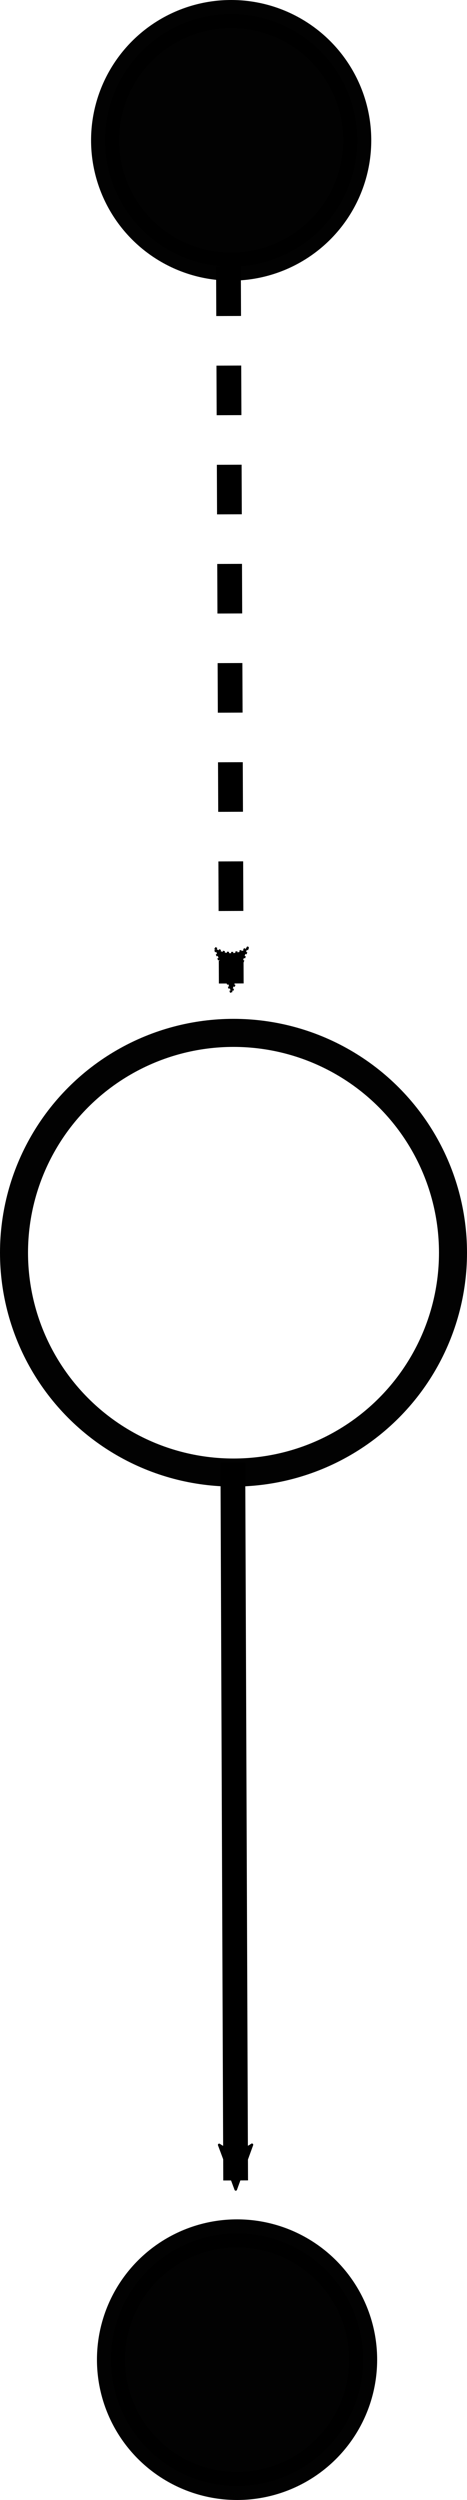 <?xml version="1.0" encoding="UTF-8" standalone="no"?>
<!-- Created with Inkscape (http://www.inkscape.org/) -->

<svg
   xmlns:dc="http://purl.org/dc/elements/1.1/"
   xmlns:cc="http://creativecommons.org/ns#"
   xmlns:rdf="http://www.w3.org/1999/02/22-rdf-syntax-ns#"
   xmlns:svg="http://www.w3.org/2000/svg"
   xmlns="http://www.w3.org/2000/svg"
   xmlns:sodipodi="http://sodipodi.sourceforge.net/DTD/sodipodi-0.dtd"
   xmlns:inkscape="http://www.inkscape.org/namespaces/inkscape"
   width="5mm"
   height="26.724mm"
   viewBox="0 0 5 26.724"
   version="1.1"
   id="svg8"
   inkscape:version="0.92.3 (2405546, 2018-03-11)"
   sodipodi:docname="Back_Up_Sarsa.svg">
  <sodipodi:namedview
     id="base"
     pagecolor="#ffffff"
     bordercolor="#666666"
     borderopacity="1.0"
     inkscape:pageopacity="0.0"
     inkscape:pageshadow="2"
     inkscape:zoom="5.6"
     inkscape:cx="-12.136349"
     inkscape:cy="54.683187"
     inkscape:document-units="mm"
     inkscape:current-layer="layer1"
     showgrid="false"
     inkscape:window-width="1920"
     inkscape:window-height="1001"
     inkscape:window-x="-9"
     inkscape:window-y="-9"
     inkscape:window-maximized="1" />
  <defs
     id="defs2">
    <inkscape:path-effect
       is_visible="true"
       id="path-effect2133"
       effect="spiro" />
    <marker
       inkscape:isstock="true"
       style="overflow:visible"
       id="Arrow2Mend"
       refX="0"
       refY="0"
       orient="auto"
       inkscape:stockid="Arrow2Mend">
      <path
         inkscape:connector-curvature="0"
         transform="scale(-0.6)"
         d="M 8.719,4.034 -2.207,0.016 8.719,-4.002 c -1.745,2.372 -1.735,5.617 -6e-7,8.035 z"
         style="fill:#000000;fill-opacity:1;fill-rule:evenodd;stroke:#000000;stroke-width:0.625;stroke-linejoin:round;stroke-opacity:1"
         id="path944" />
    </marker>
    <inkscape:path-effect
       is_visible="true"
       id="path-effect915"
       effect="spiro" />
    <marker
       inkscape:isstock="true"
       style="overflow:visible"
       id="Arrow2Mend-8"
       refX="0"
       refY="0"
       orient="auto"
       inkscape:stockid="Arrow2Mend">
      <path
         transform="scale(-0.6)"
         d="M 8.719,4.034 -2.207,0.016 8.719,-4.002 c -1.745,2.372 -1.735,5.617 -6e-7,8.035 z"
         style="fill:#000000;fill-opacity:1;fill-rule:evenodd;stroke:#000000;stroke-width:0.625;stroke-linejoin:round;stroke-opacity:1"
         id="path944-7"
         inkscape:connector-curvature="0" />
    </marker>
    <inkscape:path-effect
       is_visible="true"
       id="path-effect915-3"
       effect="spiro" />
    <marker
       inkscape:isstock="true"
       style="overflow:visible"
       id="Arrow2Mend-3"
       refX="0"
       refY="0"
       orient="auto"
       inkscape:stockid="Arrow2Mend">
      <path
         inkscape:connector-curvature="0"
         transform="scale(-0.6)"
         d="M 8.719,4.034 -2.207,0.016 8.719,-4.002 c -1.745,2.372 -1.735,5.617 -6e-7,8.035 z"
         style="fill:#000000;fill-opacity:1;fill-rule:evenodd;stroke:#000000;stroke-width:0.625;stroke-linejoin:round;stroke-opacity:1"
         id="path944-2" />
    </marker>
    <inkscape:path-effect
       is_visible="true"
       id="path-effect915-1"
       effect="spiro" />
    <marker
       inkscape:isstock="true"
       style="overflow:visible"
       id="Arrow2Mend-3-9"
       refX="0"
       refY="0"
       orient="auto"
       inkscape:stockid="Arrow2Mend">
      <path
         inkscape:connector-curvature="0"
         transform="scale(-0.6)"
         d="M 8.719,4.034 -2.207,0.016 8.719,-4.002 c -1.745,2.372 -1.735,5.617 -6e-7,8.035 z"
         style="fill:#000000;fill-opacity:1;fill-rule:evenodd;stroke:#000000;stroke-width:0.625;stroke-linejoin:round;stroke-opacity:1"
         id="path944-2-8" />
    </marker>
    <inkscape:path-effect
       is_visible="true"
       id="path-effect915-1-9"
       effect="spiro" />
    <marker
       inkscape:isstock="true"
       style="overflow:visible"
       id="Arrow2Mend-3-8"
       refX="0"
       refY="0"
       orient="auto"
       inkscape:stockid="Arrow2Mend">
      <path
         inkscape:connector-curvature="0"
         transform="scale(-0.6)"
         d="M 8.719,4.034 -2.207,0.016 8.719,-4.002 c -1.745,2.372 -1.735,5.617 -6e-7,8.035 z"
         style="fill:#000000;fill-opacity:1;fill-rule:evenodd;stroke:#000000;stroke-width:0.625;stroke-linejoin:round;stroke-opacity:1"
         id="path944-2-9" />
    </marker>
    <inkscape:path-effect
       is_visible="true"
       id="path-effect915-1-5"
       effect="spiro" />
    <marker
       inkscape:isstock="true"
       style="overflow:visible"
       id="Arrow2Mend-3-9-1"
       refX="0"
       refY="0"
       orient="auto"
       inkscape:stockid="Arrow2Mend">
      <path
         inkscape:connector-curvature="0"
         transform="scale(-0.6)"
         d="M 8.719,4.034 -2.207,0.016 8.719,-4.002 c -1.745,2.372 -1.735,5.617 -6e-7,8.035 z"
         style="fill:#000000;fill-opacity:1;fill-rule:evenodd;stroke:#000000;stroke-width:0.625;stroke-linejoin:round;stroke-opacity:1"
         id="path944-2-8-9" />
    </marker>
    <inkscape:path-effect
       is_visible="true"
       id="path-effect915-1-9-2"
       effect="spiro" />
    <marker
       inkscape:isstock="true"
       style="overflow:visible"
       id="Arrow2Mend-3-87"
       refX="0"
       refY="0"
       orient="auto"
       inkscape:stockid="Arrow2Mend">
      <path
         inkscape:connector-curvature="0"
         transform="scale(-0.6)"
         d="M 8.719,4.034 -2.207,0.016 8.719,-4.002 c -1.745,2.372 -1.735,5.617 -6e-7,8.035 z"
         style="fill:#000000;fill-opacity:1;fill-rule:evenodd;stroke:#000000;stroke-width:0.625;stroke-linejoin:round;stroke-opacity:1"
         id="path944-2-2" />
    </marker>
    <inkscape:path-effect
       is_visible="true"
       id="path-effect915-1-4"
       effect="spiro" />
    <marker
       inkscape:isstock="true"
       style="overflow:visible"
       id="Arrow2Mend-3-8-4"
       refX="0"
       refY="0"
       orient="auto"
       inkscape:stockid="Arrow2Mend">
      <path
         inkscape:connector-curvature="0"
         transform="scale(-0.6)"
         d="M 8.719,4.034 -2.207,0.016 8.719,-4.002 c -1.745,2.372 -1.735,5.617 -6e-7,8.035 z"
         style="fill:#000000;fill-opacity:1;fill-rule:evenodd;stroke:#000000;stroke-width:0.625;stroke-linejoin:round;stroke-opacity:1"
         id="path944-2-9-1" />
    </marker>
    <inkscape:path-effect
       is_visible="true"
       id="path-effect915-1-5-2"
       effect="spiro" />
    <marker
       inkscape:isstock="true"
       style="overflow:visible"
       id="Arrow2Mend-3-8-4-3"
       refX="0"
       refY="0"
       orient="auto"
       inkscape:stockid="Arrow2Mend">
      <path
         inkscape:connector-curvature="0"
         transform="scale(-0.6)"
         d="M 8.719,4.034 -2.207,0.016 8.719,-4.002 c -1.745,2.372 -1.735,5.617 -6e-7,8.035 z"
         style="fill:#000000;fill-opacity:1;fill-rule:evenodd;stroke:#000000;stroke-width:0.625;stroke-linejoin:round;stroke-opacity:1"
         id="path944-2-9-1-6" />
    </marker>
    <inkscape:path-effect
       is_visible="true"
       id="path-effect915-1-5-2-0"
       effect="spiro" />
    <marker
       inkscape:isstock="true"
       style="overflow:visible"
       id="Arrow2Mend-3-9-1-0"
       refX="0"
       refY="0"
       orient="auto"
       inkscape:stockid="Arrow2Mend">
      <path
         inkscape:connector-curvature="0"
         transform="scale(-0.6)"
         d="M 8.719,4.034 -2.207,0.016 8.719,-4.002 c -1.745,2.372 -1.735,5.617 -6e-7,8.035 z"
         style="fill:#000000;fill-opacity:1;fill-rule:evenodd;stroke:#000000;stroke-width:0.625;stroke-linejoin:round;stroke-opacity:1"
         id="path944-2-8-9-2" />
    </marker>
    <inkscape:path-effect
       is_visible="true"
       id="path-effect915-1-9-2-2"
       effect="spiro" />
    <marker
       inkscape:isstock="true"
       style="overflow:visible"
       id="Arrow2Mend-3-87-2"
       refX="0"
       refY="0"
       orient="auto"
       inkscape:stockid="Arrow2Mend">
      <path
         inkscape:connector-curvature="0"
         transform="scale(-0.6)"
         d="M 8.719,4.034 -2.207,0.016 8.719,-4.002 c -1.745,2.372 -1.735,5.617 -6e-7,8.035 z"
         style="fill:#000000;fill-opacity:1;fill-rule:evenodd;stroke:#000000;stroke-width:0.625;stroke-linejoin:round;stroke-opacity:1"
         id="path944-2-2-1" />
    </marker>
    <inkscape:path-effect
       is_visible="true"
       id="path-effect915-1-4-6"
       effect="spiro" />
    <marker
       inkscape:isstock="true"
       style="overflow:visible"
       id="Arrow2Mend-8-0"
       refX="0"
       refY="0"
       orient="auto"
       inkscape:stockid="Arrow2Mend">
      <path
         transform="scale(-0.6)"
         d="M 8.719,4.034 -2.207,0.016 8.719,-4.002 c -1.745,2.372 -1.735,5.617 -6e-7,8.035 z"
         style="fill:#000000;fill-opacity:1;fill-rule:evenodd;stroke:#000000;stroke-width:0.625;stroke-linejoin:round;stroke-opacity:1"
         id="path944-7-1"
         inkscape:connector-curvature="0" />
    </marker>
    <inkscape:path-effect
       is_visible="true"
       id="path-effect915-3-1"
       effect="spiro" />
    <marker
       inkscape:isstock="true"
       style="overflow:visible"
       id="Arrow2Mend-3-92"
       refX="0"
       refY="0"
       orient="auto"
       inkscape:stockid="Arrow2Mend">
      <path
         inkscape:connector-curvature="0"
         transform="scale(-0.6)"
         d="M 8.719,4.034 -2.207,0.016 8.719,-4.002 c -1.745,2.372 -1.735,5.617 -6e-7,8.035 z"
         style="fill:#000000;fill-opacity:1;fill-rule:evenodd;stroke:#000000;stroke-width:0.625;stroke-linejoin:round;stroke-opacity:1"
         id="path944-2-5" />
    </marker>
    <inkscape:path-effect
       is_visible="true"
       id="path-effect915-1-98"
       effect="spiro" />
    <marker
       inkscape:isstock="true"
       style="overflow:visible"
       id="Arrow2Mend-3-92-7"
       refX="0"
       refY="0"
       orient="auto"
       inkscape:stockid="Arrow2Mend">
      <path
         inkscape:connector-curvature="0"
         transform="scale(-0.6)"
         d="M 8.719,4.034 -2.207,0.016 8.719,-4.002 c -1.745,2.372 -1.735,5.617 -6e-7,8.035 z"
         style="fill:#000000;fill-opacity:1;fill-rule:evenodd;stroke:#000000;stroke-width:0.625;stroke-linejoin:round;stroke-opacity:1"
         id="path944-2-5-2" />
    </marker>
    <inkscape:path-effect
       is_visible="true"
       id="path-effect915-1-98-6"
       effect="spiro" />
    <marker
       inkscape:isstock="true"
       style="overflow:visible"
       id="Arrow2Mend-3-92-7-5"
       refX="0"
       refY="0"
       orient="auto"
       inkscape:stockid="Arrow2Mend">
      <path
         inkscape:connector-curvature="0"
         transform="scale(-0.6)"
         d="M 8.719,4.034 -2.207,0.016 8.719,-4.002 c -1.745,2.372 -1.735,5.617 -6e-7,8.035 z"
         style="fill:#000000;fill-opacity:1;fill-rule:evenodd;stroke:#000000;stroke-width:0.625;stroke-linejoin:round;stroke-opacity:1"
         id="path944-2-5-2-3" />
    </marker>
    <inkscape:path-effect
       is_visible="true"
       id="path-effect915-1-98-6-3"
       effect="spiro" />
    <marker
       inkscape:isstock="true"
       style="overflow:visible"
       id="Arrow2Mend-3-92-3"
       refX="0"
       refY="0"
       orient="auto"
       inkscape:stockid="Arrow2Mend">
      <path
         inkscape:connector-curvature="0"
         transform="scale(-0.6)"
         d="M 8.719,4.034 -2.207,0.016 8.719,-4.002 c -1.745,2.372 -1.735,5.617 -6e-7,8.035 z"
         style="fill:#000000;fill-opacity:1;fill-rule:evenodd;stroke:#000000;stroke-width:0.625;stroke-linejoin:round;stroke-opacity:1"
         id="path944-2-5-0" />
    </marker>
    <inkscape:path-effect
       is_visible="true"
       id="path-effect915-1-98-4"
       effect="spiro" />
    <marker
       inkscape:isstock="true"
       style="overflow:visible"
       id="Arrow2Mend-3-5"
       refX="0"
       refY="0"
       orient="auto"
       inkscape:stockid="Arrow2Mend">
      <path
         inkscape:connector-curvature="0"
         transform="scale(-0.6)"
         d="M 8.719,4.034 -2.207,0.016 8.719,-4.002 c -1.745,2.372 -1.735,5.617 -6e-7,8.035 z"
         style="fill:#000000;fill-opacity:1;fill-rule:evenodd;stroke:#000000;stroke-width:0.625;stroke-linejoin:round;stroke-opacity:1"
         id="path944-2-3" />
    </marker>
    <inkscape:path-effect
       is_visible="true"
       id="path-effect915-1-8"
       effect="spiro" />
    <marker
       inkscape:isstock="true"
       style="overflow:visible"
       id="Arrow2Mend-3-5-1"
       refX="0"
       refY="0"
       orient="auto"
       inkscape:stockid="Arrow2Mend">
      <path
         inkscape:connector-curvature="0"
         transform="scale(-0.6)"
         d="M 8.719,4.034 -2.207,0.016 8.719,-4.002 c -1.745,2.372 -1.735,5.617 -6e-7,8.035 z"
         style="fill:#000000;fill-opacity:1;fill-rule:evenodd;stroke:#000000;stroke-width:0.625;stroke-linejoin:round;stroke-opacity:1"
         id="path944-2-3-3" />
    </marker>
    <inkscape:path-effect
       is_visible="true"
       id="path-effect915-1-8-8"
       effect="spiro" />
    <marker
       inkscape:isstock="true"
       style="overflow:visible"
       id="Arrow2Mend-3-5-4"
       refX="0"
       refY="0"
       orient="auto"
       inkscape:stockid="Arrow2Mend">
      <path
         inkscape:connector-curvature="0"
         transform="scale(-0.6)"
         d="M 8.719,4.034 -2.207,0.016 8.719,-4.002 c -1.745,2.372 -1.735,5.617 -6e-7,8.035 z"
         style="fill:#000000;fill-opacity:1;fill-rule:evenodd;stroke:#000000;stroke-width:0.625;stroke-linejoin:round;stroke-opacity:1"
         id="path944-2-3-1" />
    </marker>
    <inkscape:path-effect
       is_visible="true"
       id="path-effect915-1-8-4"
       effect="spiro" />
    <marker
       inkscape:isstock="true"
       style="overflow:visible"
       id="Arrow2Mend-3-5-4-9"
       refX="0"
       refY="0"
       orient="auto"
       inkscape:stockid="Arrow2Mend">
      <path
         inkscape:connector-curvature="0"
         transform="scale(-0.6)"
         d="M 8.719,4.034 -2.207,0.016 8.719,-4.002 c -1.745,2.372 -1.735,5.617 -6e-7,8.035 z"
         style="fill:#000000;fill-opacity:1;fill-rule:evenodd;stroke:#000000;stroke-width:0.625;stroke-linejoin:round;stroke-opacity:1"
         id="path944-2-3-1-8" />
    </marker>
    <inkscape:path-effect
       is_visible="true"
       id="path-effect915-1-8-4-9"
       effect="spiro" />
    <marker
       inkscape:isstock="true"
       style="overflow:visible"
       id="Arrow2Mend-3-5-2"
       refX="0"
       refY="0"
       orient="auto"
       inkscape:stockid="Arrow2Mend">
      <path
         inkscape:connector-curvature="0"
         transform="scale(-0.6)"
         d="M 8.719,4.034 -2.207,0.016 8.719,-4.002 c -1.745,2.372 -1.735,5.617 -6e-7,8.035 z"
         style="fill:#000000;fill-opacity:1;fill-rule:evenodd;stroke:#000000;stroke-width:0.625;stroke-linejoin:round;stroke-opacity:1"
         id="path944-2-3-13" />
    </marker>
    <inkscape:path-effect
       is_visible="true"
       id="path-effect915-1-8-5"
       effect="spiro" />
    <marker
       inkscape:isstock="true"
       style="overflow:visible"
       id="Arrow2Mend-8-6"
       refX="0"
       refY="0"
       orient="auto"
       inkscape:stockid="Arrow2Mend">
      <path
         transform="scale(-0.6)"
         d="M 8.719,4.034 -2.207,0.016 8.719,-4.002 c -1.745,2.372 -1.735,5.617 -6e-7,8.035 z"
         style="fill:#000000;fill-opacity:1;fill-rule:evenodd;stroke:#000000;stroke-width:0.625;stroke-linejoin:round;stroke-opacity:1"
         id="path944-7-5"
         inkscape:connector-curvature="0" />
    </marker>
    <inkscape:path-effect
       is_visible="true"
       id="path-effect915-3-3"
       effect="spiro" />
    <marker
       inkscape:isstock="true"
       style="overflow:visible"
       id="Arrow2Mend-8-8"
       refX="0"
       refY="0"
       orient="auto"
       inkscape:stockid="Arrow2Mend">
      <path
         transform="scale(-0.6)"
         d="M 8.719,4.034 -2.207,0.016 8.719,-4.002 c -1.745,2.372 -1.735,5.617 -6e-7,8.035 z"
         style="fill:#000000;fill-opacity:1;fill-rule:evenodd;stroke:#000000;stroke-width:0.625;stroke-linejoin:round;stroke-opacity:1"
         id="path944-7-4"
         inkscape:connector-curvature="0" />
    </marker>
    <inkscape:path-effect
       is_visible="true"
       id="path-effect915-3-2"
       effect="spiro" />
    <marker
       inkscape:isstock="true"
       style="overflow:visible"
       id="Arrow2Mend-8-8-9"
       refX="0"
       refY="0"
       orient="auto"
       inkscape:stockid="Arrow2Mend">
      <path
         transform="scale(-0.6)"
         d="M 8.719,4.034 -2.207,0.016 8.719,-4.002 c -1.745,2.372 -1.735,5.617 -6e-7,8.035 z"
         style="fill:#000000;fill-opacity:1;fill-rule:evenodd;stroke:#000000;stroke-width:0.625;stroke-linejoin:round;stroke-opacity:1"
         id="path944-7-4-4"
         inkscape:connector-curvature="0" />
    </marker>
    <inkscape:path-effect
       is_visible="true"
       id="path-effect915-3-2-6"
       effect="spiro" />
    <marker
       inkscape:isstock="true"
       style="overflow:visible"
       id="Arrow2Mend-8-8-9-4"
       refX="0"
       refY="0"
       orient="auto"
       inkscape:stockid="Arrow2Mend">
      <path
         transform="scale(-0.6)"
         d="M 8.719,4.034 -2.207,0.016 8.719,-4.002 c -1.745,2.372 -1.735,5.617 -6e-7,8.035 z"
         style="fill:#000000;fill-opacity:1;fill-rule:evenodd;stroke:#000000;stroke-width:0.625;stroke-linejoin:round;stroke-opacity:1"
         id="path944-7-4-4-2"
         inkscape:connector-curvature="0" />
    </marker>
    <inkscape:path-effect
       is_visible="true"
       id="path-effect915-3-2-6-7"
       effect="spiro" />
  </defs>
  <g
     transform="translate(-76.868,-91.219)"
     id="layer1"
     inkscape:groupmode="layer"
     inkscape:label="Ebene 1">
    <path
       sodipodi:nodetypes="cc"
       inkscape:original-d="m 79.361349,106.85192 c 0.165229,2.19917 -0.135463,5.47566 0.02982,7.67511"
       inkscape:path-effect="#path-effect915-3"
       inkscape:connector-curvature="0"
       id="path913-3"
       d="m 79.361,106.852 0.03,7.675"
       style="fill:none;stroke:#000000;stroke-width:0.265;stroke-linecap:butt;stroke-linejoin:miter;stroke-miterlimit:4;stroke-dasharray:none;stroke-opacity:1;marker-end:url(#Arrow2Mend-8)" />
    <circle
       r="1.35"
       cy="92.719"
       cx="79.343"
       id="path815-3-1"
       style="opacity:0.99;fill:#000000;fill-opacity:1;stroke:#000000;stroke-width:0.3;stroke-linecap:round;stroke-linejoin:round;stroke-miterlimit:4;stroke-dasharray:none;stroke-dashoffset:0;stroke-opacity:1;paint-order:markers stroke fill" />
    <circle
       r="2.35"
       cy="104.61"
       cx="79.368"
       id="path815-0"
       style="opacity:0.99;fill:none;fill-opacity:1;stroke:#000000;stroke-width:0.3;stroke-linecap:round;stroke-linejoin:round;stroke-miterlimit:4;stroke-dasharray:none;stroke-dashoffset:0;stroke-opacity:1;paint-order:markers stroke fill" />
    <path
       sodipodi:nodetypes="cc"
       inkscape:original-d="m 79.314102,94.066897 c 0.165229,2.196345 -0.135463,5.468609 0.02982,7.665223"
       inkscape:path-effect="#path-effect915-3-3"
       inkscape:connector-curvature="0"
       id="path913-3-8"
       d="m 79.314,94.067 0.03,7.665"
       style="fill:none;stroke:#000000;stroke-width:0.265;stroke-linecap:butt;stroke-linejoin:miter;stroke-miterlimit:4;stroke-dasharray:0.53, 0.53;stroke-dashoffset:0;stroke-opacity:1;marker-end:url(#Arrow2Mend-8-6)" />
    <circle
       r="1.35"
       cy="116.443"
       cx="79.406"
       id="path815-3-1-7"
       style="opacity:0.99;fill:#000000;fill-opacity:1;stroke:#000000;stroke-width:0.3;stroke-linecap:round;stroke-linejoin:round;stroke-miterlimit:4;stroke-dasharray:none;stroke-dashoffset:0;stroke-opacity:1;paint-order:markers stroke fill" />
  </g>
</svg>
